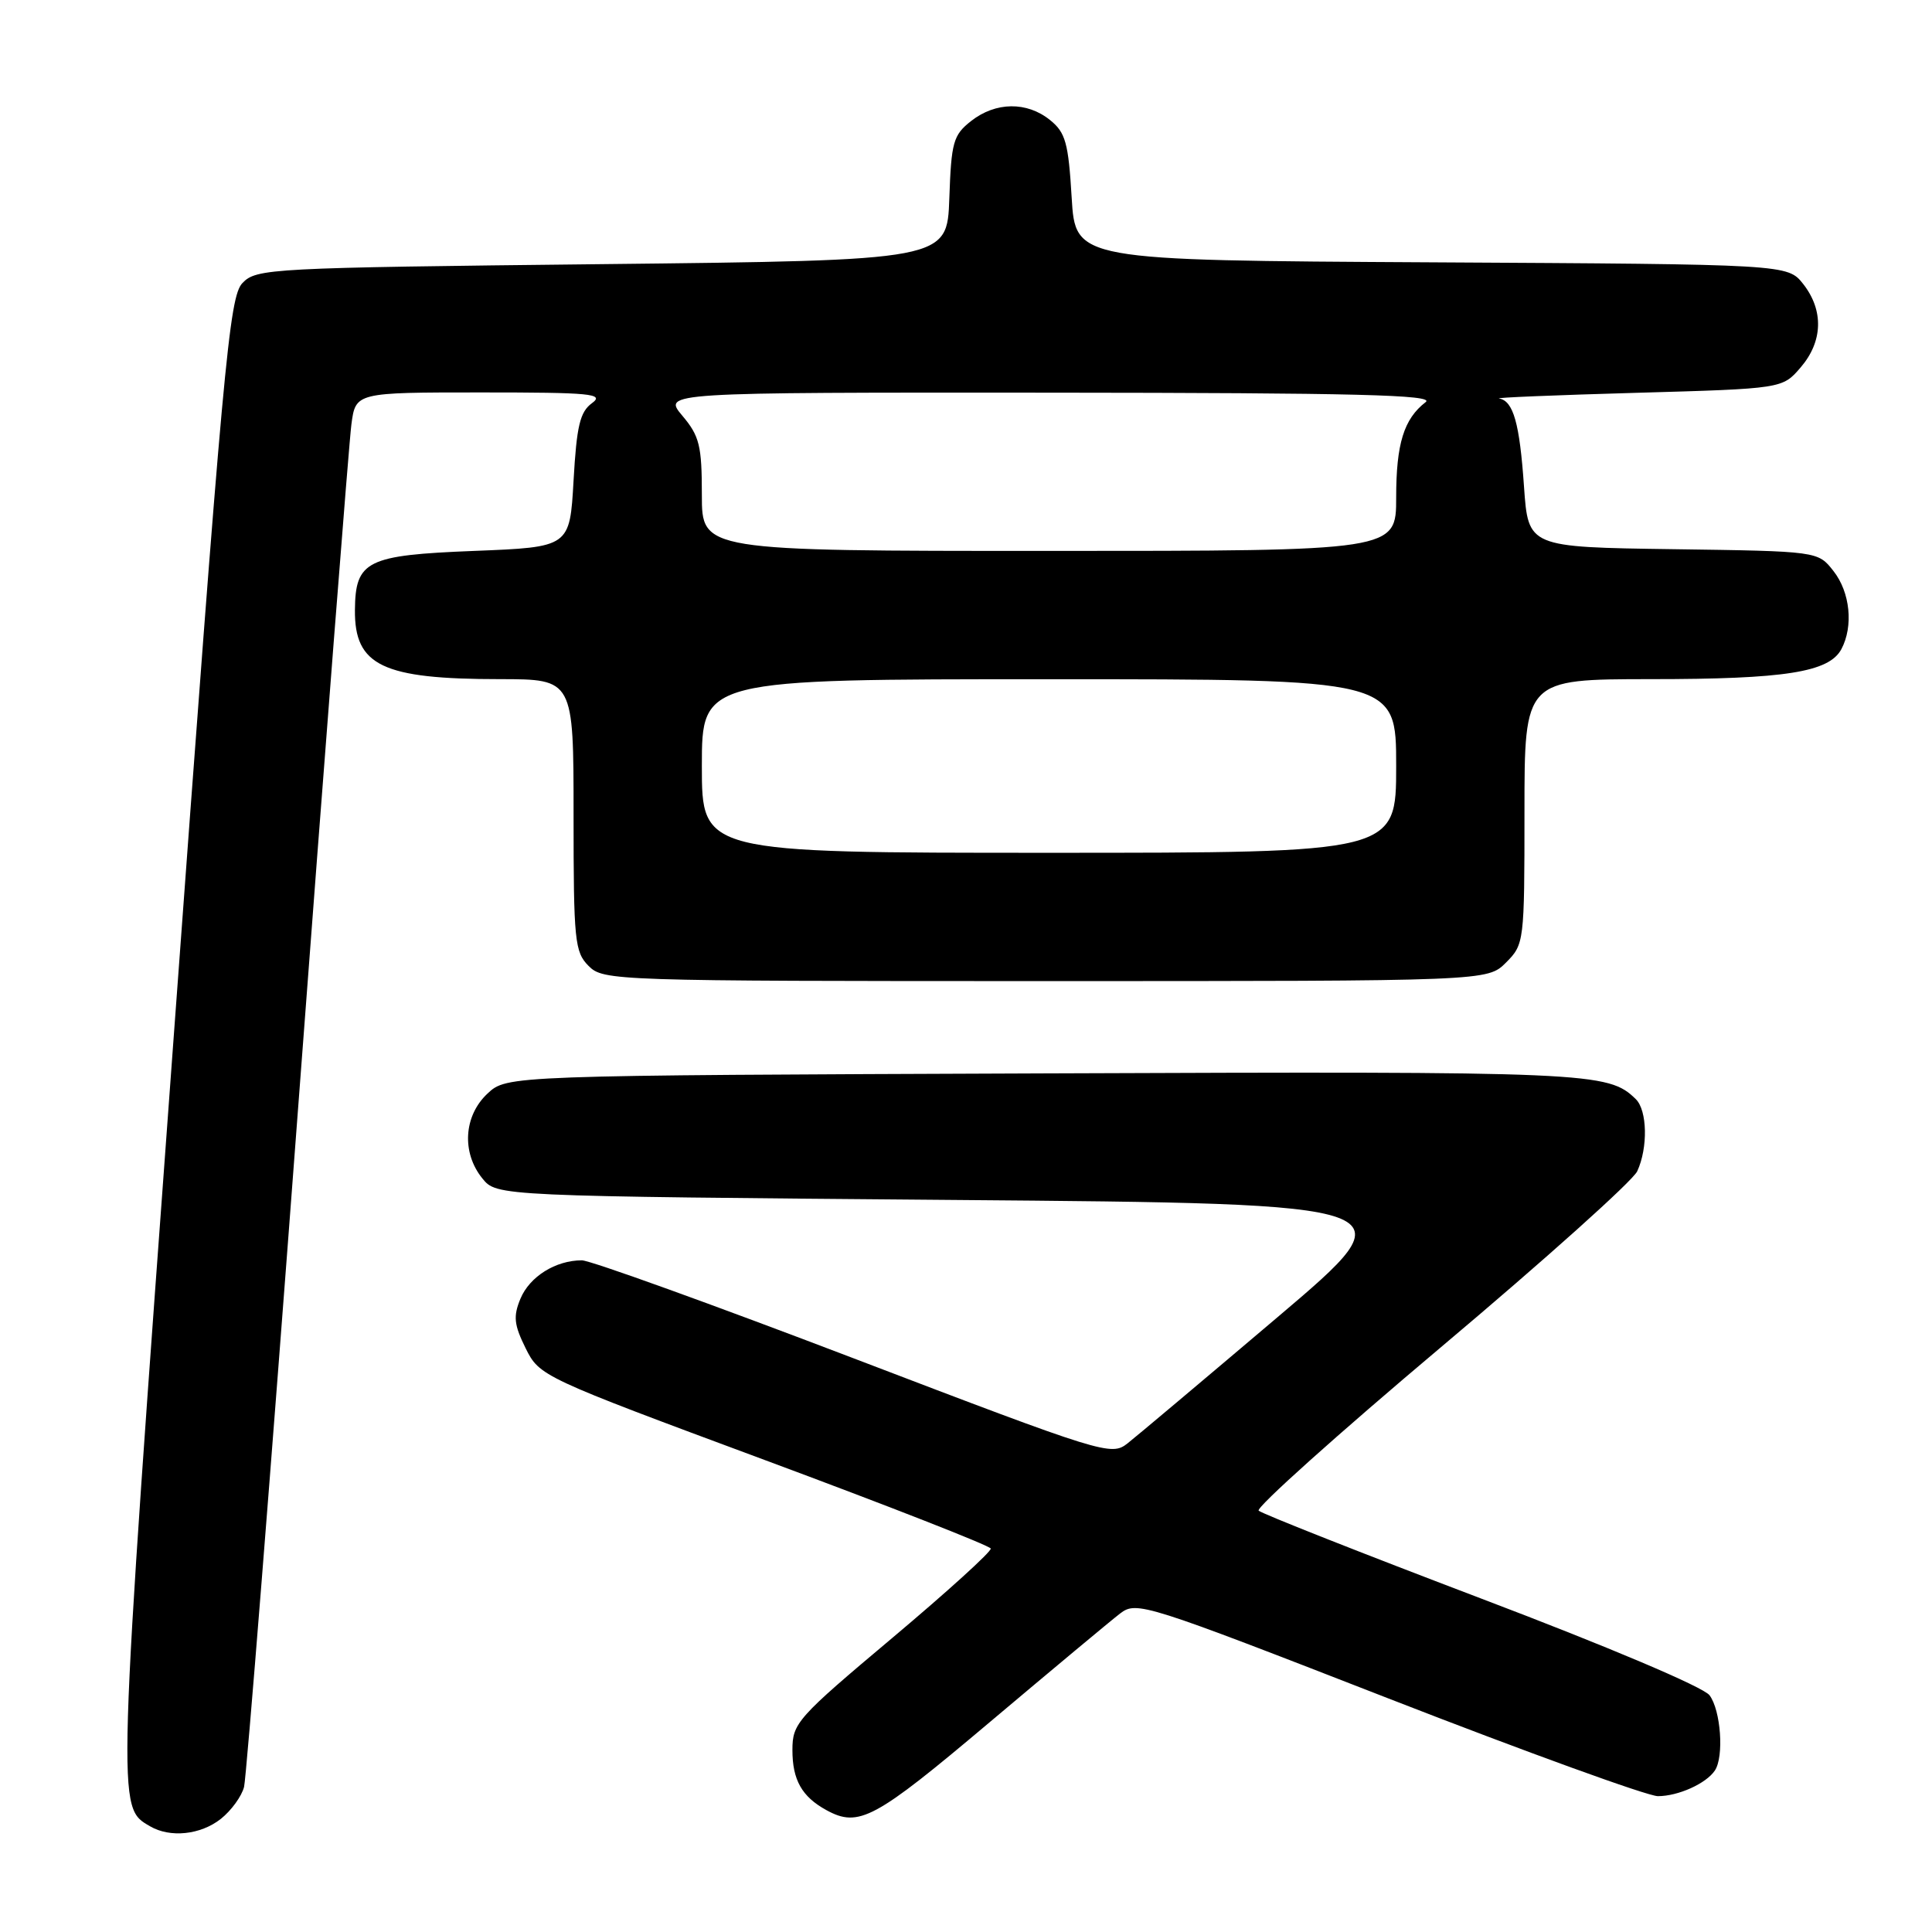 <?xml version="1.0" encoding="UTF-8" standalone="no"?>
<!DOCTYPE svg PUBLIC "-//W3C//DTD SVG 1.1//EN" "http://www.w3.org/Graphics/SVG/1.1/DTD/svg11.dtd" >
<svg xmlns="http://www.w3.org/2000/svg" xmlns:xlink="http://www.w3.org/1999/xlink" version="1.1" viewBox="0 0 256 256">
 <g >
 <path fill="currentColor"
d=" M 29.25 241.02 C 30.64 239.92 32.03 238.01 32.34 236.77 C 32.65 235.52 35.85 195.35 39.45 147.50 C 43.05 99.65 46.25 58.59 46.56 56.25 C 47.12 52.00 47.12 52.00 63.75 52.00 C 78.34 52.00 80.14 52.17 78.44 53.42 C 76.85 54.58 76.41 56.43 76.00 63.67 C 75.50 72.50 75.50 72.50 62.79 73.00 C 48.59 73.56 47.09 74.30 47.03 80.82 C 46.96 88.21 50.68 89.99 66.25 89.99 C 76.00 90.00 76.00 90.00 76.00 108.00 C 76.00 124.67 76.15 126.15 78.00 128.00 C 79.95 129.95 81.33 130.00 138.55 130.00 C 197.09 130.00 197.09 130.00 199.55 127.55 C 201.96 125.13 202.00 124.84 202.00 107.55 C 202.00 90.00 202.00 90.00 218.75 89.99 C 236.55 89.99 242.35 89.07 243.99 86.02 C 245.61 82.98 245.16 78.47 242.94 75.66 C 240.89 73.04 240.89 73.04 221.69 72.77 C 202.50 72.50 202.50 72.50 201.94 64.50 C 201.36 56.07 200.53 53.13 198.64 52.80 C 198.01 52.69 206.20 52.35 216.84 52.05 C 236.18 51.50 236.18 51.50 238.59 48.69 C 241.55 45.25 241.67 41.13 238.94 37.64 C 236.87 35.02 236.87 35.02 189.69 34.76 C 142.50 34.50 142.50 34.50 142.00 26.16 C 141.57 18.93 141.19 17.56 139.14 15.91 C 136.07 13.43 131.93 13.48 128.67 16.04 C 126.31 17.90 126.05 18.82 125.79 26.29 C 125.50 34.50 125.50 34.50 79.78 35.00 C 35.71 35.48 33.98 35.57 32.13 37.50 C 30.37 39.33 29.60 47.78 23.02 137.34 C 15.44 240.45 15.47 239.42 19.88 241.99 C 22.54 243.55 26.57 243.13 29.25 241.02 Z  M 131.08 228.25 C 139.40 221.24 147.20 214.73 148.43 213.79 C 150.60 212.13 151.64 212.46 183.94 225.04 C 202.25 232.17 218.33 238.00 219.68 238.00 C 222.37 238.00 226.08 236.33 227.23 234.60 C 228.46 232.76 228.02 226.62 226.52 224.63 C 225.70 223.54 213.14 218.22 196.30 211.83 C 180.46 205.81 167.17 200.56 166.78 200.17 C 166.38 199.78 177.27 190.02 190.97 178.48 C 204.68 166.94 216.36 156.47 216.94 155.20 C 218.38 152.09 218.28 147.13 216.75 145.64 C 213.08 142.05 210.93 141.95 138.33 142.23 C 67.16 142.50 67.16 142.50 64.58 144.92 C 61.44 147.87 61.15 152.73 63.91 156.14 C 65.82 158.50 65.82 158.50 126.41 159.00 C 187.00 159.50 187.00 159.50 169.32 174.50 C 159.59 182.75 150.63 190.29 149.41 191.25 C 147.24 192.96 146.34 192.68 113.15 180.00 C 94.43 172.85 78.21 167.00 77.10 167.00 C 73.63 167.00 70.18 169.15 68.96 172.09 C 67.99 174.43 68.11 175.54 69.65 178.65 C 71.49 182.35 71.73 182.47 101.28 193.44 C 117.66 199.52 131.16 204.81 131.28 205.19 C 131.40 205.57 125.54 210.89 118.25 217.02 C 105.61 227.64 105.00 228.33 105.00 231.89 C 105.00 235.85 106.25 238.07 109.50 239.85 C 113.80 242.20 115.87 241.08 131.08 228.25 Z  M 93.00 101.50 C 93.00 90.00 93.00 90.00 139.00 90.00 C 185.00 90.00 185.00 90.00 185.00 101.50 C 185.00 113.00 185.00 113.00 139.00 113.00 C 93.00 113.00 93.00 113.00 93.00 101.50 Z  M 93.00 65.58 C 93.00 59.05 92.69 57.78 90.41 55.08 C 87.82 52.00 87.82 52.00 139.16 52.03 C 179.72 52.06 190.17 52.32 188.91 53.28 C 186.02 55.51 185.00 58.79 185.00 65.93 C 185.00 73.00 185.00 73.00 139.00 73.00 C 93.00 73.00 93.00 73.00 93.00 65.58 Z "/>
</g>
</svg>